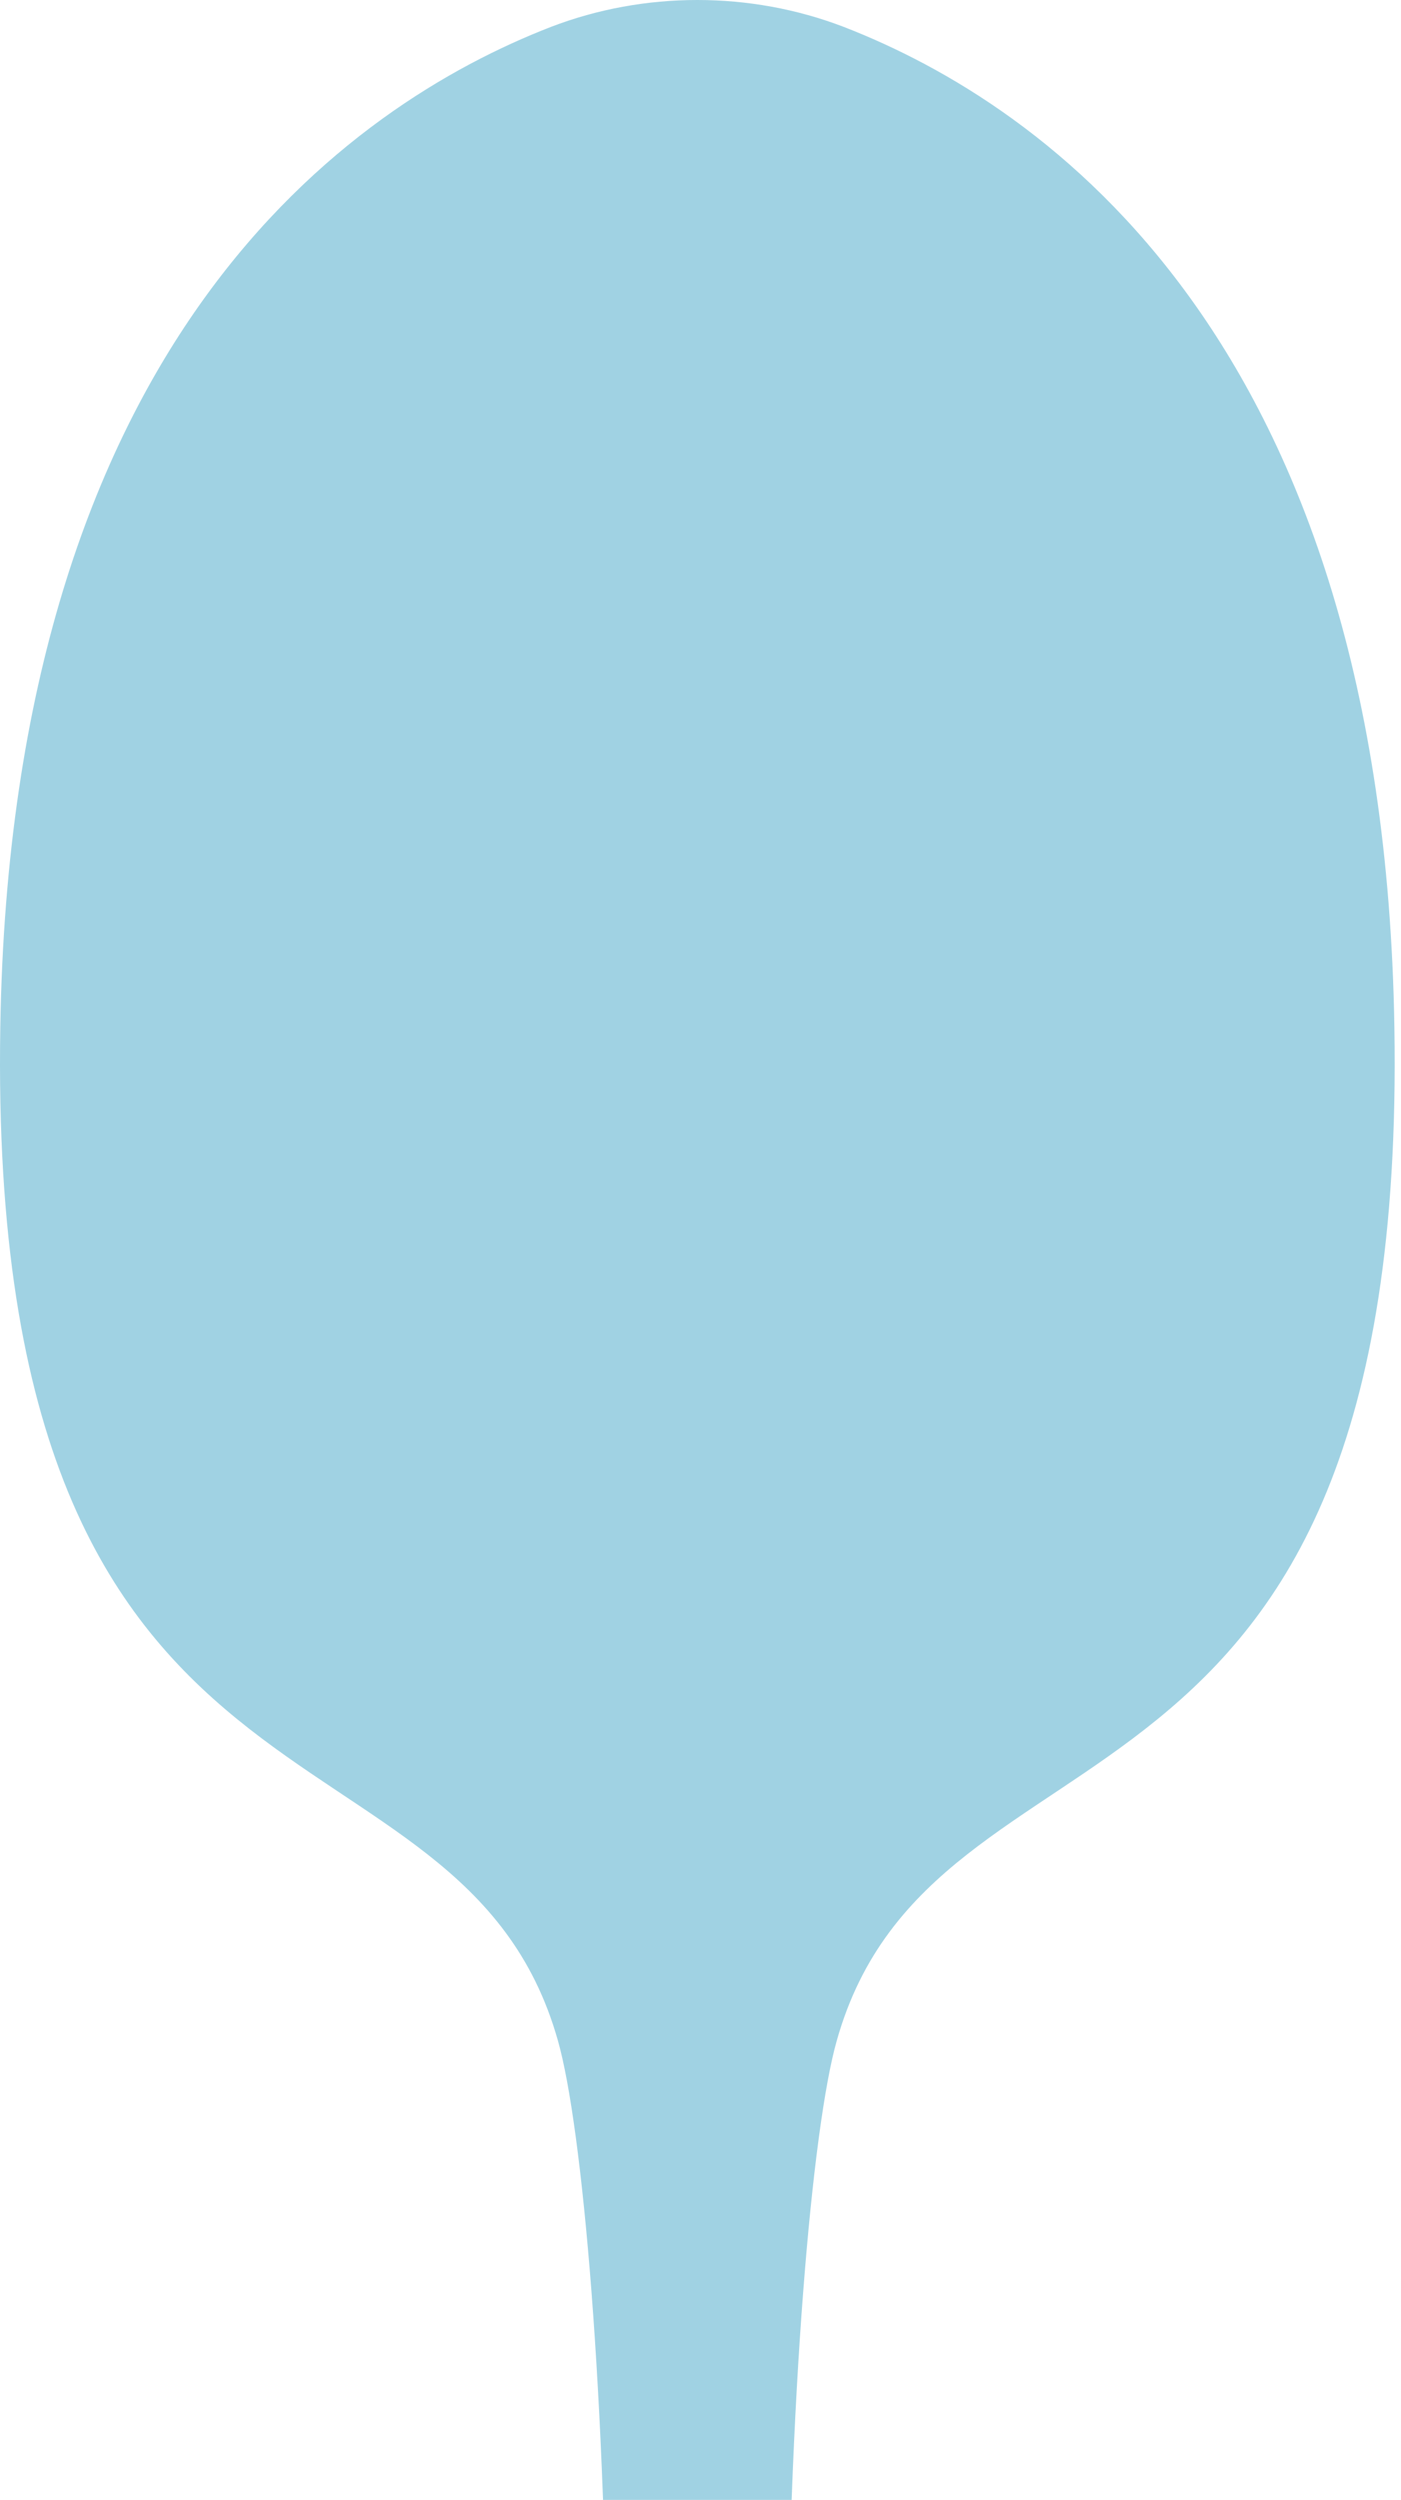 <svg width="166" height="296" viewBox="0 0 166 296" fill="none" xmlns="http://www.w3.org/2000/svg">
<path d="M165.216 121.601C163.895 40.07 123.756 12.405 99.97 3.184C88.903 -1.061 76.349 -1.061 65.282 3.184C41.496 12.405 1.357 40.07 0.036 121.601C-1.616 221.136 54.545 200.643 66.108 241.628C71.889 261.974 77.671 368.974 61.153 458.263C44.635 547.551 34.724 632.449 51.242 660.26C56.693 669.335 65.447 674.166 72.385 676.8C78.992 679.142 86.425 679.142 92.867 676.8C99.805 674.312 108.559 669.482 114.01 660.26C130.528 632.449 120.618 547.551 104.099 458.263C87.581 368.974 93.363 261.974 99.144 241.628C110.707 200.643 166.868 221.136 165.216 121.601Z" fill="#A0D2E3"/>
</svg>
